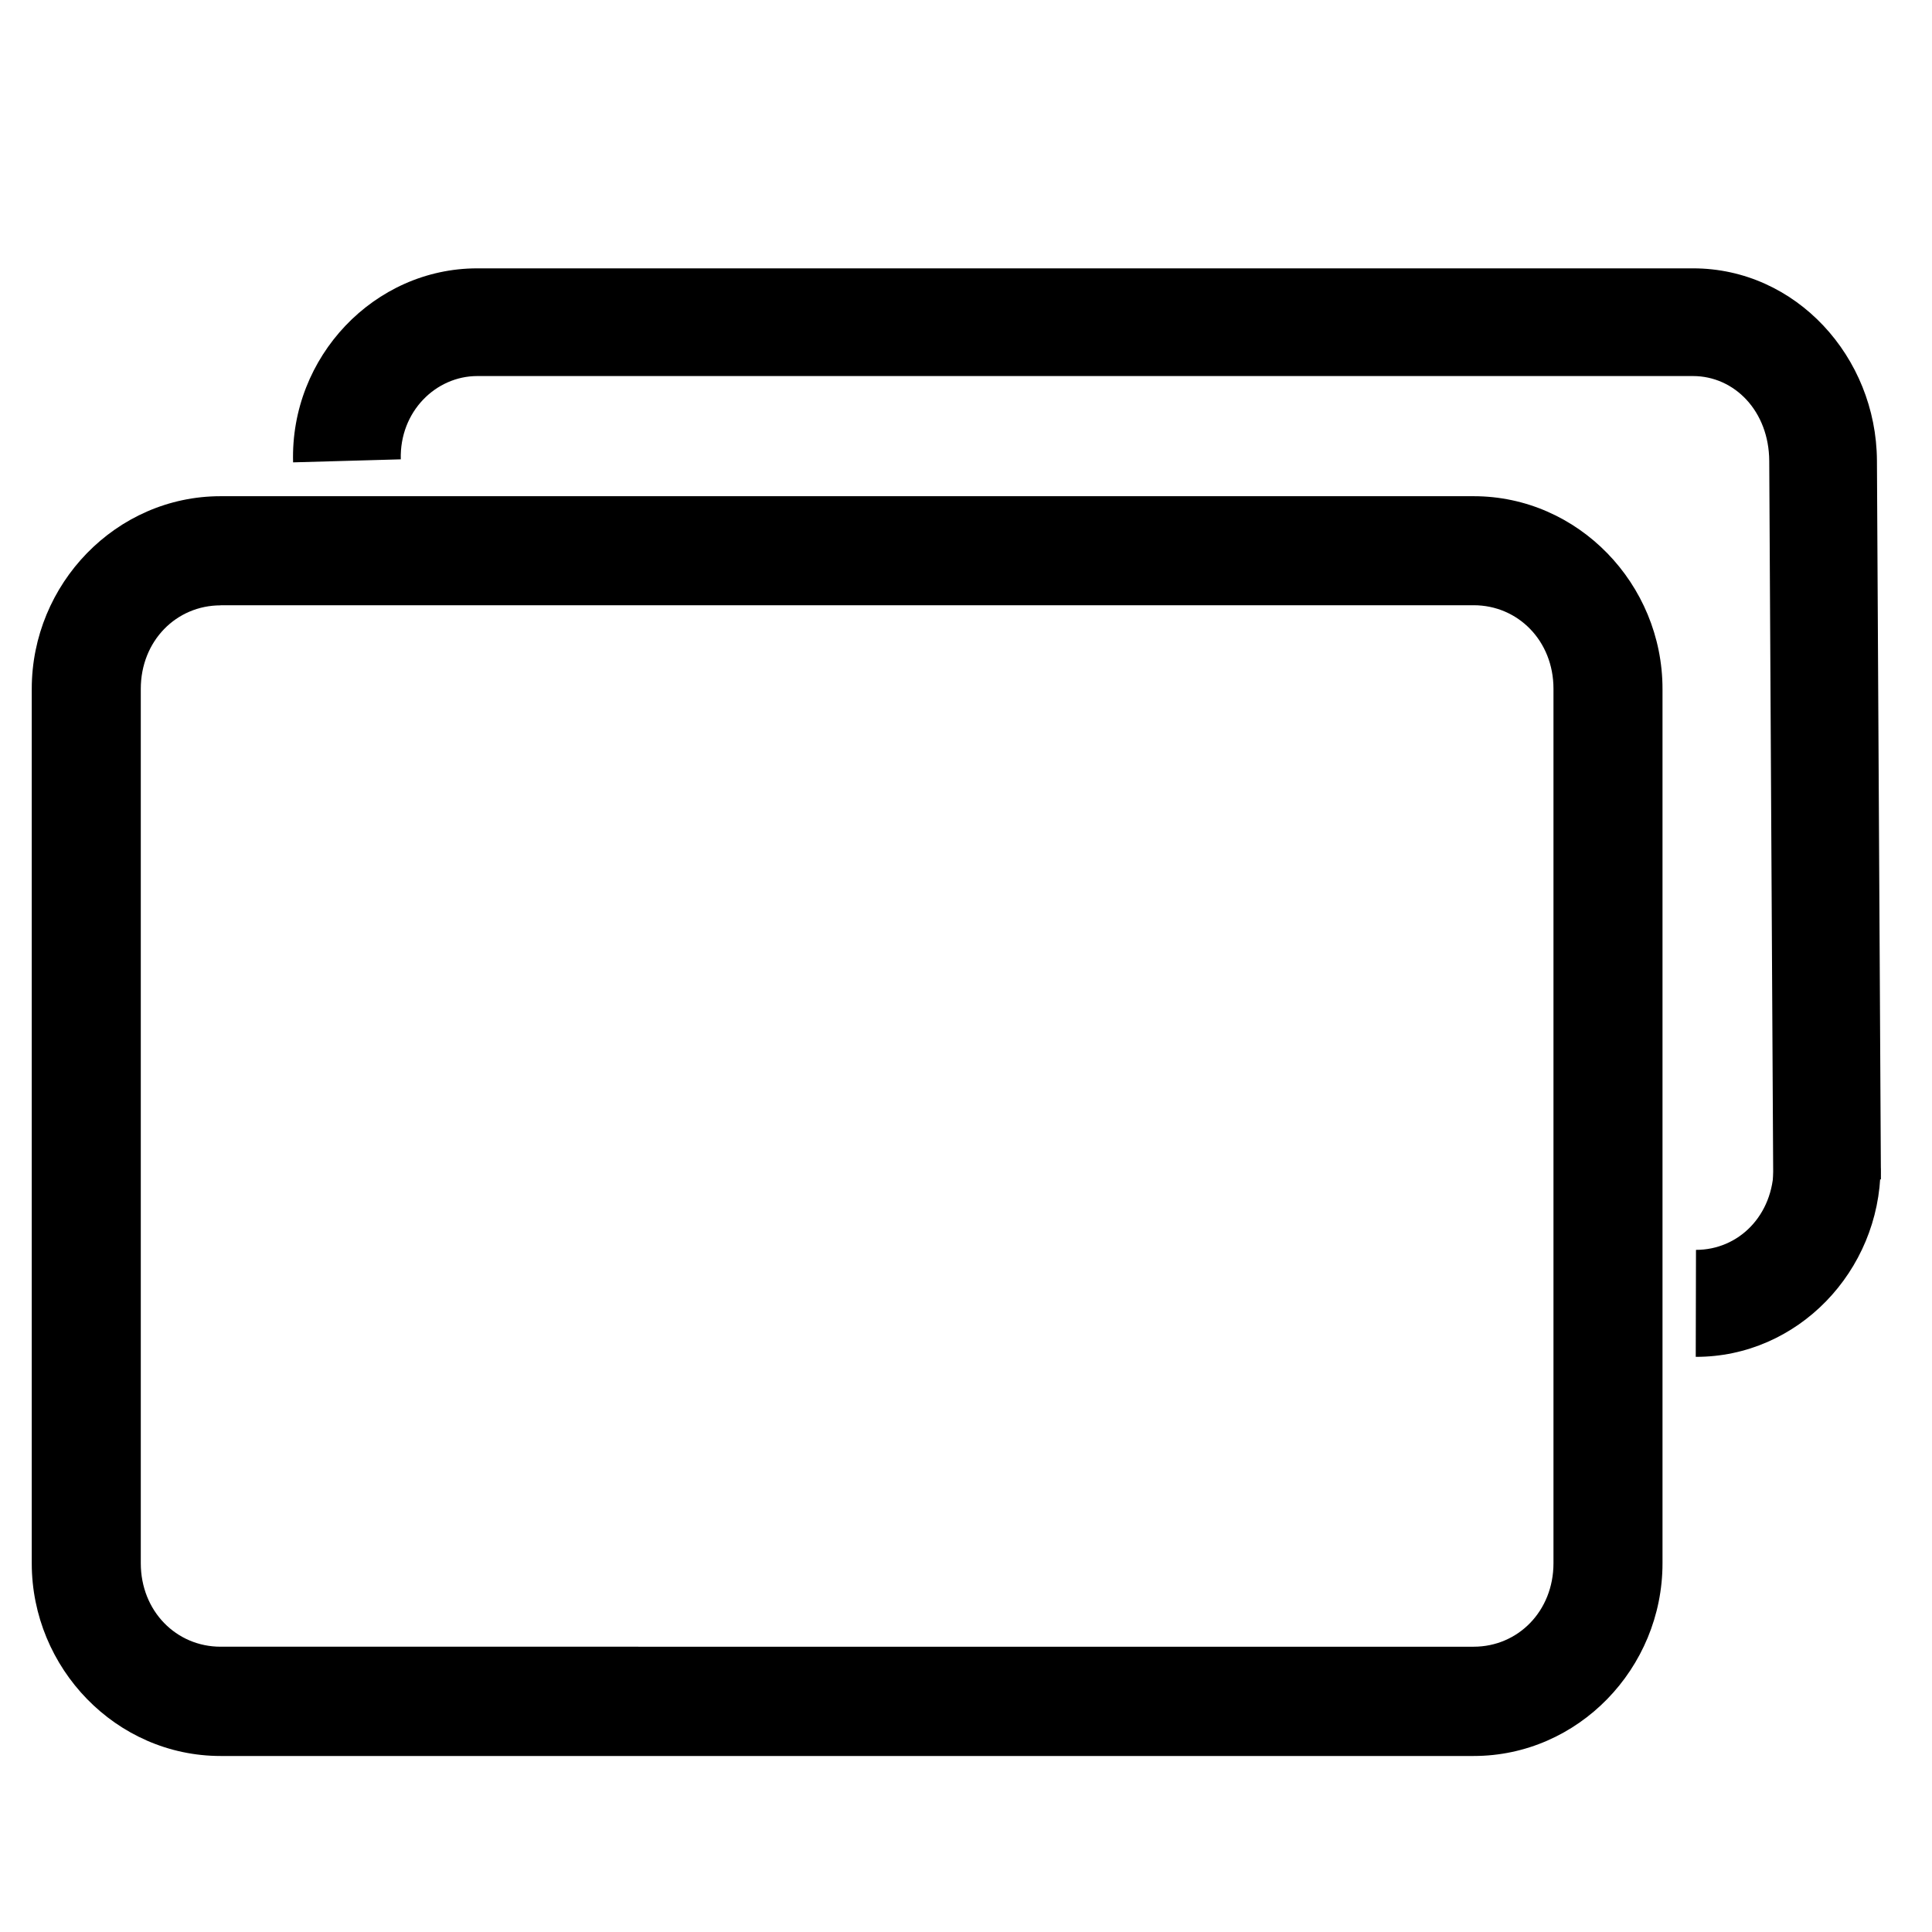 <?xml version="1.0" encoding="UTF-8" standalone="no"?>
<!-- Created with Inkscape (http://www.inkscape.org/) -->

<svg
   width="16"
   height="16"
   viewBox="0 0 4.233 4.233"
   version="1.1"
   id="svg1855"
   inkscape:version="1.1.1 (3bf5ae0d25, 2021-09-20)"
   sodipodi:docname="New tab 16px for the browser.svg"
   xmlns:inkscape="http://www.inkscape.org/namespaces/inkscape"
   xmlns:sodipodi="http://sodipodi.sourceforge.net/DTD/sodipodi-0.dtd"
   xmlns="http://www.w3.org/2000/svg"
   xmlns:svg="http://www.w3.org/2000/svg">
  <sodipodi:namedview
     id="namedview1857"
     pagecolor="#ffffff"
     bordercolor="#666666"
     borderopacity="1.0"
     inkscape:pageshadow="2"
     inkscape:pageopacity="0.0"
     inkscape:pagecheckerboard="true"
     inkscape:document-units="px"
     showgrid="true"
     units="px"
     inkscape:zoom="22.627418"
     inkscape:cx="1.9003494"
     inkscape:cy="11.379999"
     inkscape:window-width="1920"
     inkscape:window-height="1001"
     inkscape:window-x="-9"
     inkscape:window-y="-9"
     inkscape:window-maximized="1"
     inkscape:current-layer="g9139"
     inkscape:snap-to-guides="true"
     inkscape:snap-grids="true"
     inkscape:snap-page="true">
    <inkscape:grid
       type="xygrid"
       id="grid17525"
       empspacing="2"
       color="#f43f44"
       opacity="0.125"
       dotted="false"
       originx="2.117"
       originy="2.117" />
  </sodipodi:namedview>
  <defs
     id="defs1852">
    <clipPath
       id="clip0_1179:2925">
      <rect
         width="22"
         height="22"
         fill="white"
         transform="translate(0.742)"
         id="rect14794" />
    </clipPath>
    <clipPath
       id="clip0_1179:2925-8">
      <rect
         width="22"
         height="22"
         fill="white"
         transform="translate(0.742)"
         id="rect14794-5" />
    </clipPath>
    <clipPath
       id="clip0_1179:2925-86">
      <rect
         width="22"
         height="22"
         fill="white"
         transform="translate(0.742)"
         id="rect14794-59" />
    </clipPath>
    <clipPath
       id="clip0_1179:2925-8-0">
      <rect
         width="22"
         height="22"
         fill="white"
         transform="translate(0.742)"
         id="rect14794-5-7" />
    </clipPath>
  </defs>
  <g
     inkscape:label="Слой 1"
     inkscape:groupmode="layer"
     id="layer1">
    <g
       id="g2247"
       transform="matrix(0.04,0,0,0.04,5.834,-0.079)"
       inkscape:label="g2247">
      <g
         style="fill:none;stroke:#000000;stroke-width:1.196;stroke-miterlimit:4;stroke-dasharray:none;stroke-opacity:1"
         id="g9139"
         transform="matrix(6.621,0,0,6.621,-451.166,-12.485)">
        <path
           style="color:#000000;fill:#000000;stroke:none;-inkscape-stroke:none"
           d="m 60.787,11.84 c -0.003,0.4 -0.291,0.684 -0.643,0.684 l -0.002,0.885 c 0.843,0.002 1.523,-0.708 1.529,-1.561 z"
           id="path11804" />
        <path
           style="color:#000000;fill:#000000;stroke:none;-inkscape-stroke:none"
           d="m 50.061,4.404 c -0.851,0 -1.548,0.731 -1.523,1.605 l 0.891,-0.025 c -0.011,-0.395 0.29,-0.689 0.633,-0.689 h 10.057 c 0.343,0 0.629,0.29 0.631,0.703 l 0.033,5.949 0.891,-0.006 -0.033,-5.947 c -0.005,-0.857 -0.67,-1.59 -1.521,-1.59 z"
           id="rect3185" />
        <path
           style="color:#000000;fill:#000000;stroke:none;-inkscape-stroke:none"
           d="m 47.938,6.289 c -0.864,0 -1.562,0.725 -1.562,1.594 v 7.234 c 0,0.868 0.698,1.594 1.562,1.594 h 10.367 c 0.864,0 1.562,-0.725 1.562,-1.594 V 7.883 c 0,-0.868 -0.698,-1.594 -1.562,-1.594 z m 0,0.902 h 10.367 c 0.366,0 0.66,0.294 0.66,0.691 v 7.234 c 0,0.397 -0.294,0.691 -0.66,0.691 H 47.938 c -0.366,0 -0.66,-0.294 -0.66,-0.691 V 7.883 c 0,-0.397 0.294,-0.691 0.66,-0.691 z"
           id="rect3187" />
      </g>
    </g>
  </g>
</svg>
